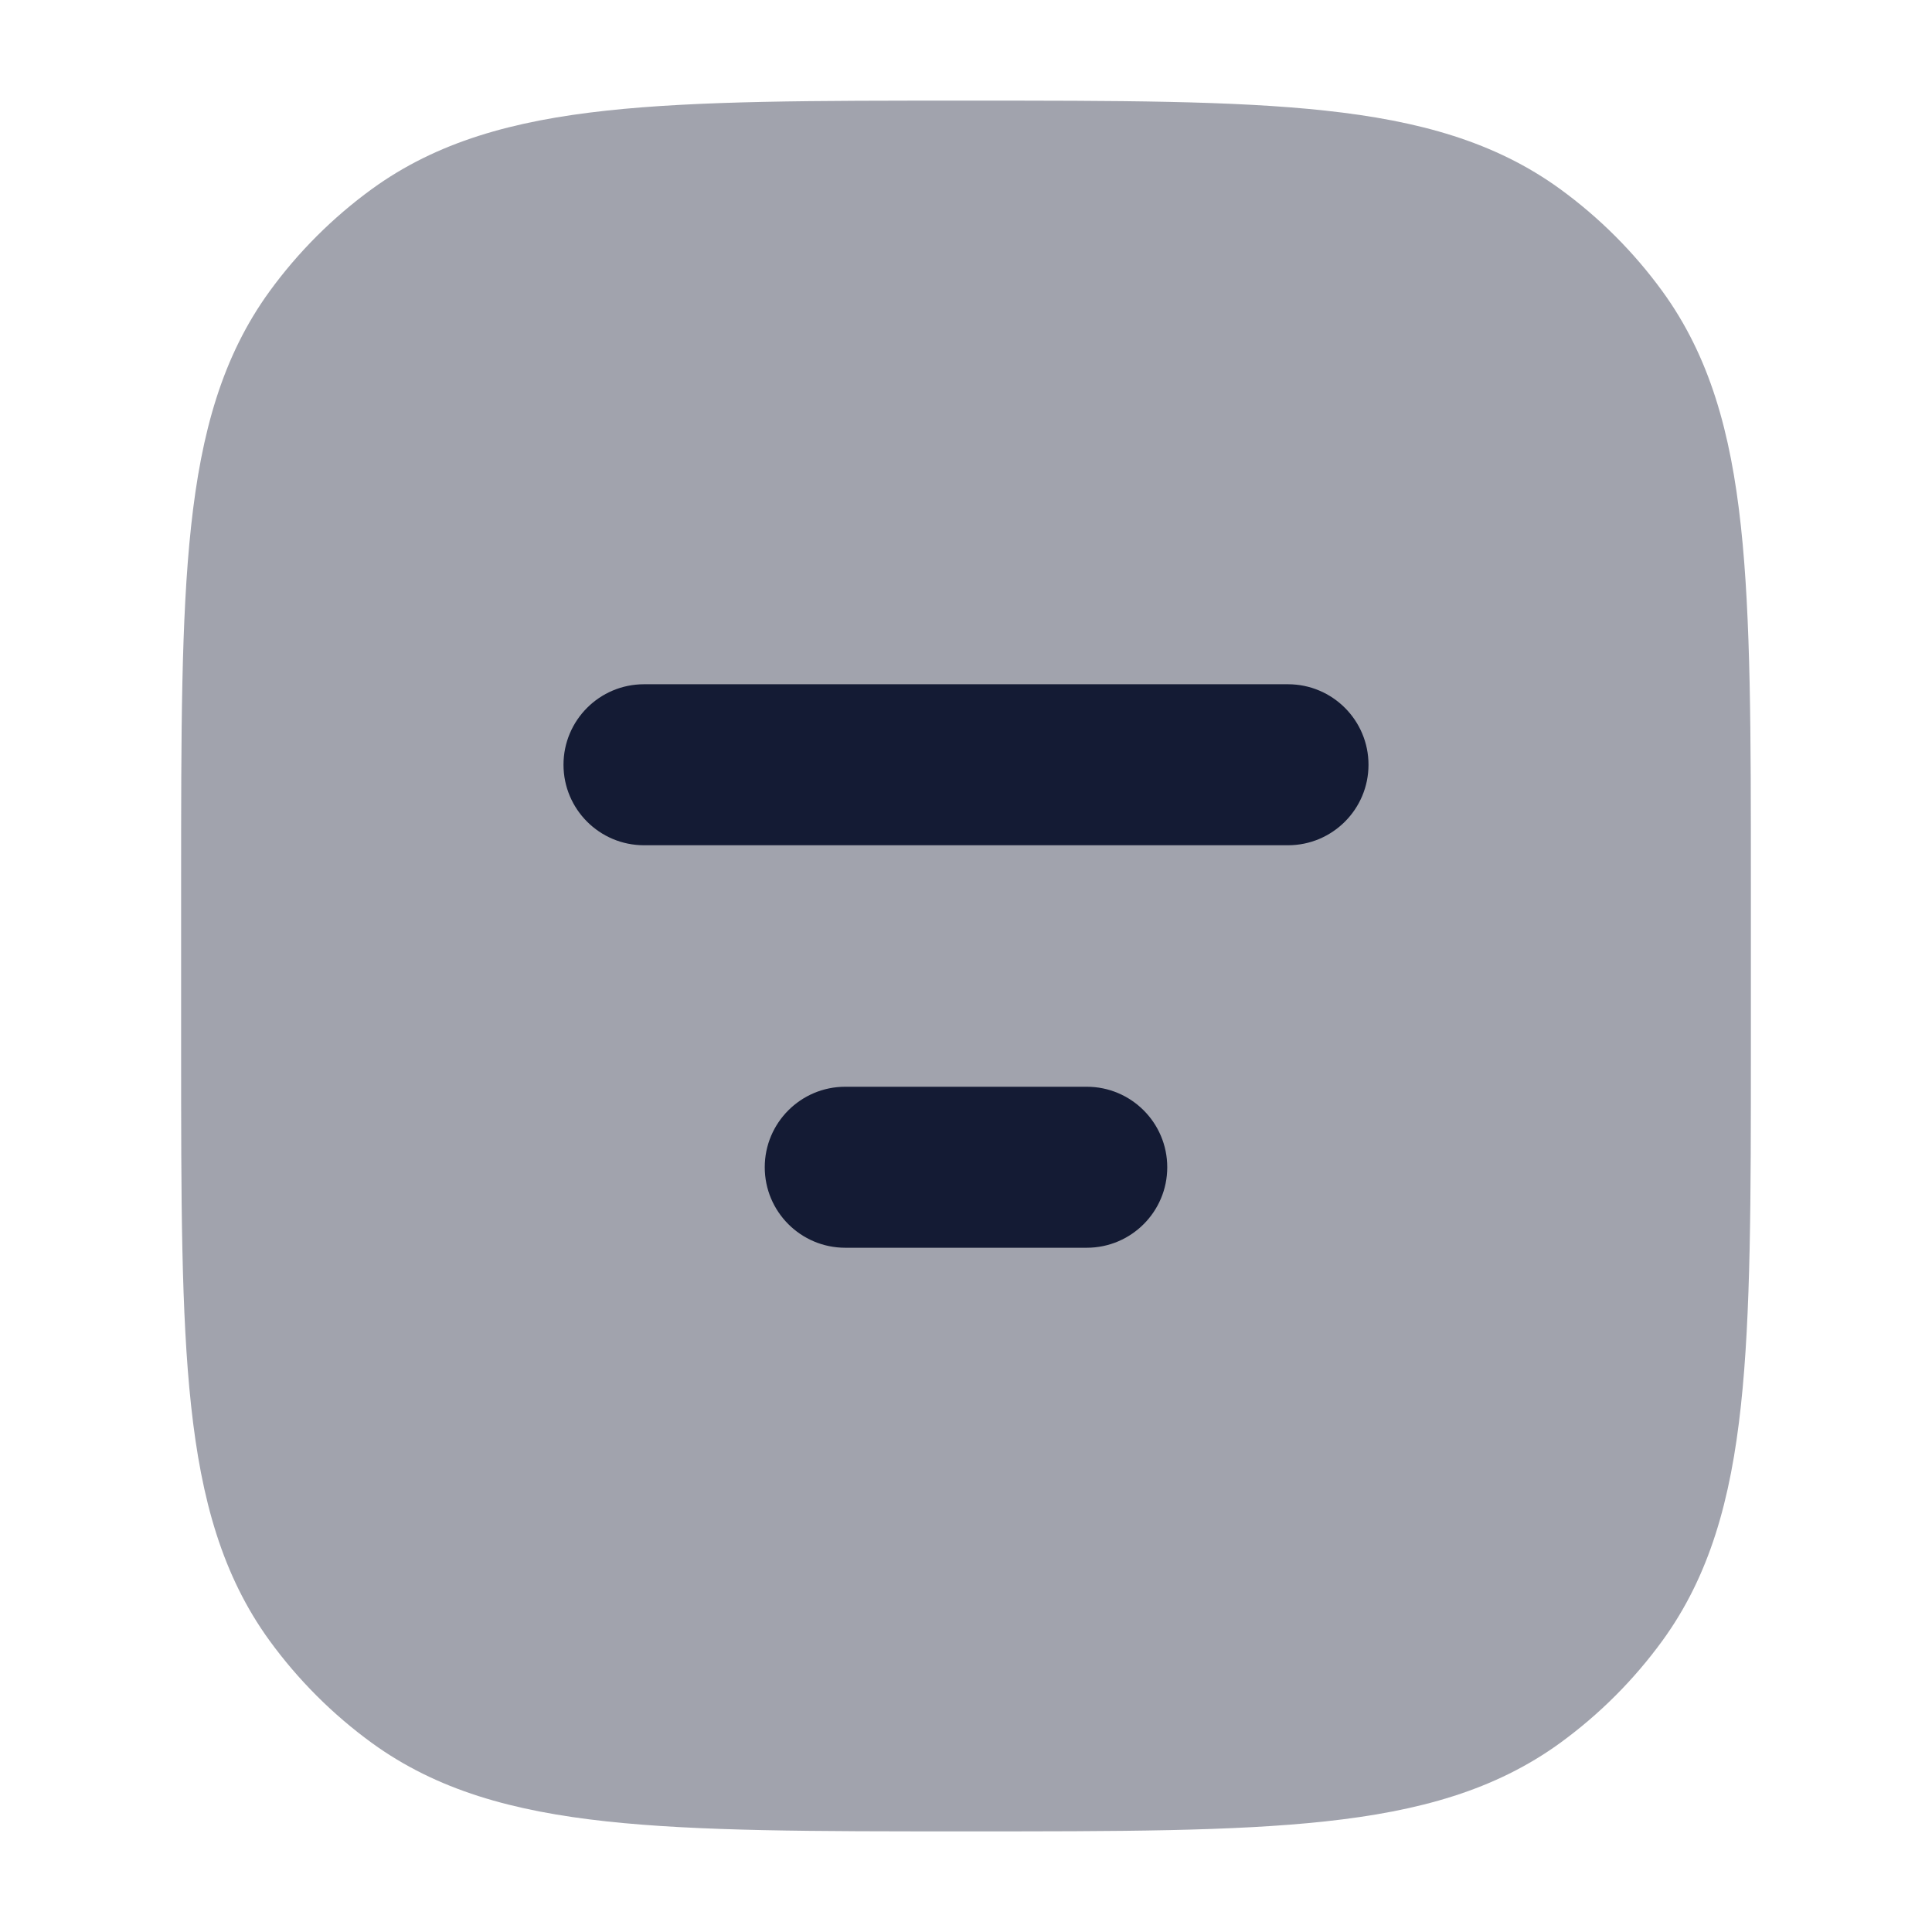 <svg width="24" height="24" viewBox="0 0 24 24" fill="none" xmlns="http://www.w3.org/2000/svg">
<path opacity="0.4" d="M12.045 1.25C13.882 1.25 15.321 1.25 16.463 1.374C17.629 1.5 18.573 1.762 19.38 2.348C19.868 2.703 20.297 3.132 20.652 3.62C21.238 4.427 21.5 5.371 21.626 6.536C21.75 7.679 21.75 9.118 21.75 10.955V13.045C21.75 14.882 21.75 16.321 21.626 17.463C21.5 18.629 21.238 19.573 20.652 20.38C20.297 20.868 19.868 21.297 19.38 21.652C18.573 22.238 17.629 22.5 16.463 22.626C15.321 22.75 13.882 22.75 12.045 22.75H11.955C10.118 22.75 8.679 22.75 7.536 22.626C6.371 22.5 5.427 22.238 4.62 21.652C4.132 21.297 3.703 20.868 3.348 20.38C2.762 19.573 2.5 18.629 2.374 17.463C2.25 16.321 2.25 14.882 2.25 13.045V10.955C2.25 9.118 2.25 7.679 2.374 6.536C2.5 5.371 2.762 4.427 3.348 3.62C3.703 3.132 4.132 2.703 4.62 2.348C5.427 1.762 6.371 1.5 7.536 1.374C8.679 1.25 10.118 1.25 11.955 1.25H12.045Z" fill="#141B34"/>
<path fill-rule="evenodd" clip-rule="evenodd" d="M8 8.5C7.448 8.5 7 8.948 7 9.5C7 10.052 7.448 10.5 8 10.5H16C16.552 10.5 17 10.052 17 9.5C17 8.948 16.552 8.5 16 8.5H8ZM10.5 13.5C9.948 13.5 9.5 13.948 9.5 14.5C9.5 15.052 9.948 15.5 10.5 15.5H13.5C14.052 15.5 14.5 15.052 14.5 14.5C14.5 13.948 14.052 13.5 13.5 13.5H10.5Z" fill="#141B34"/>
</svg>

